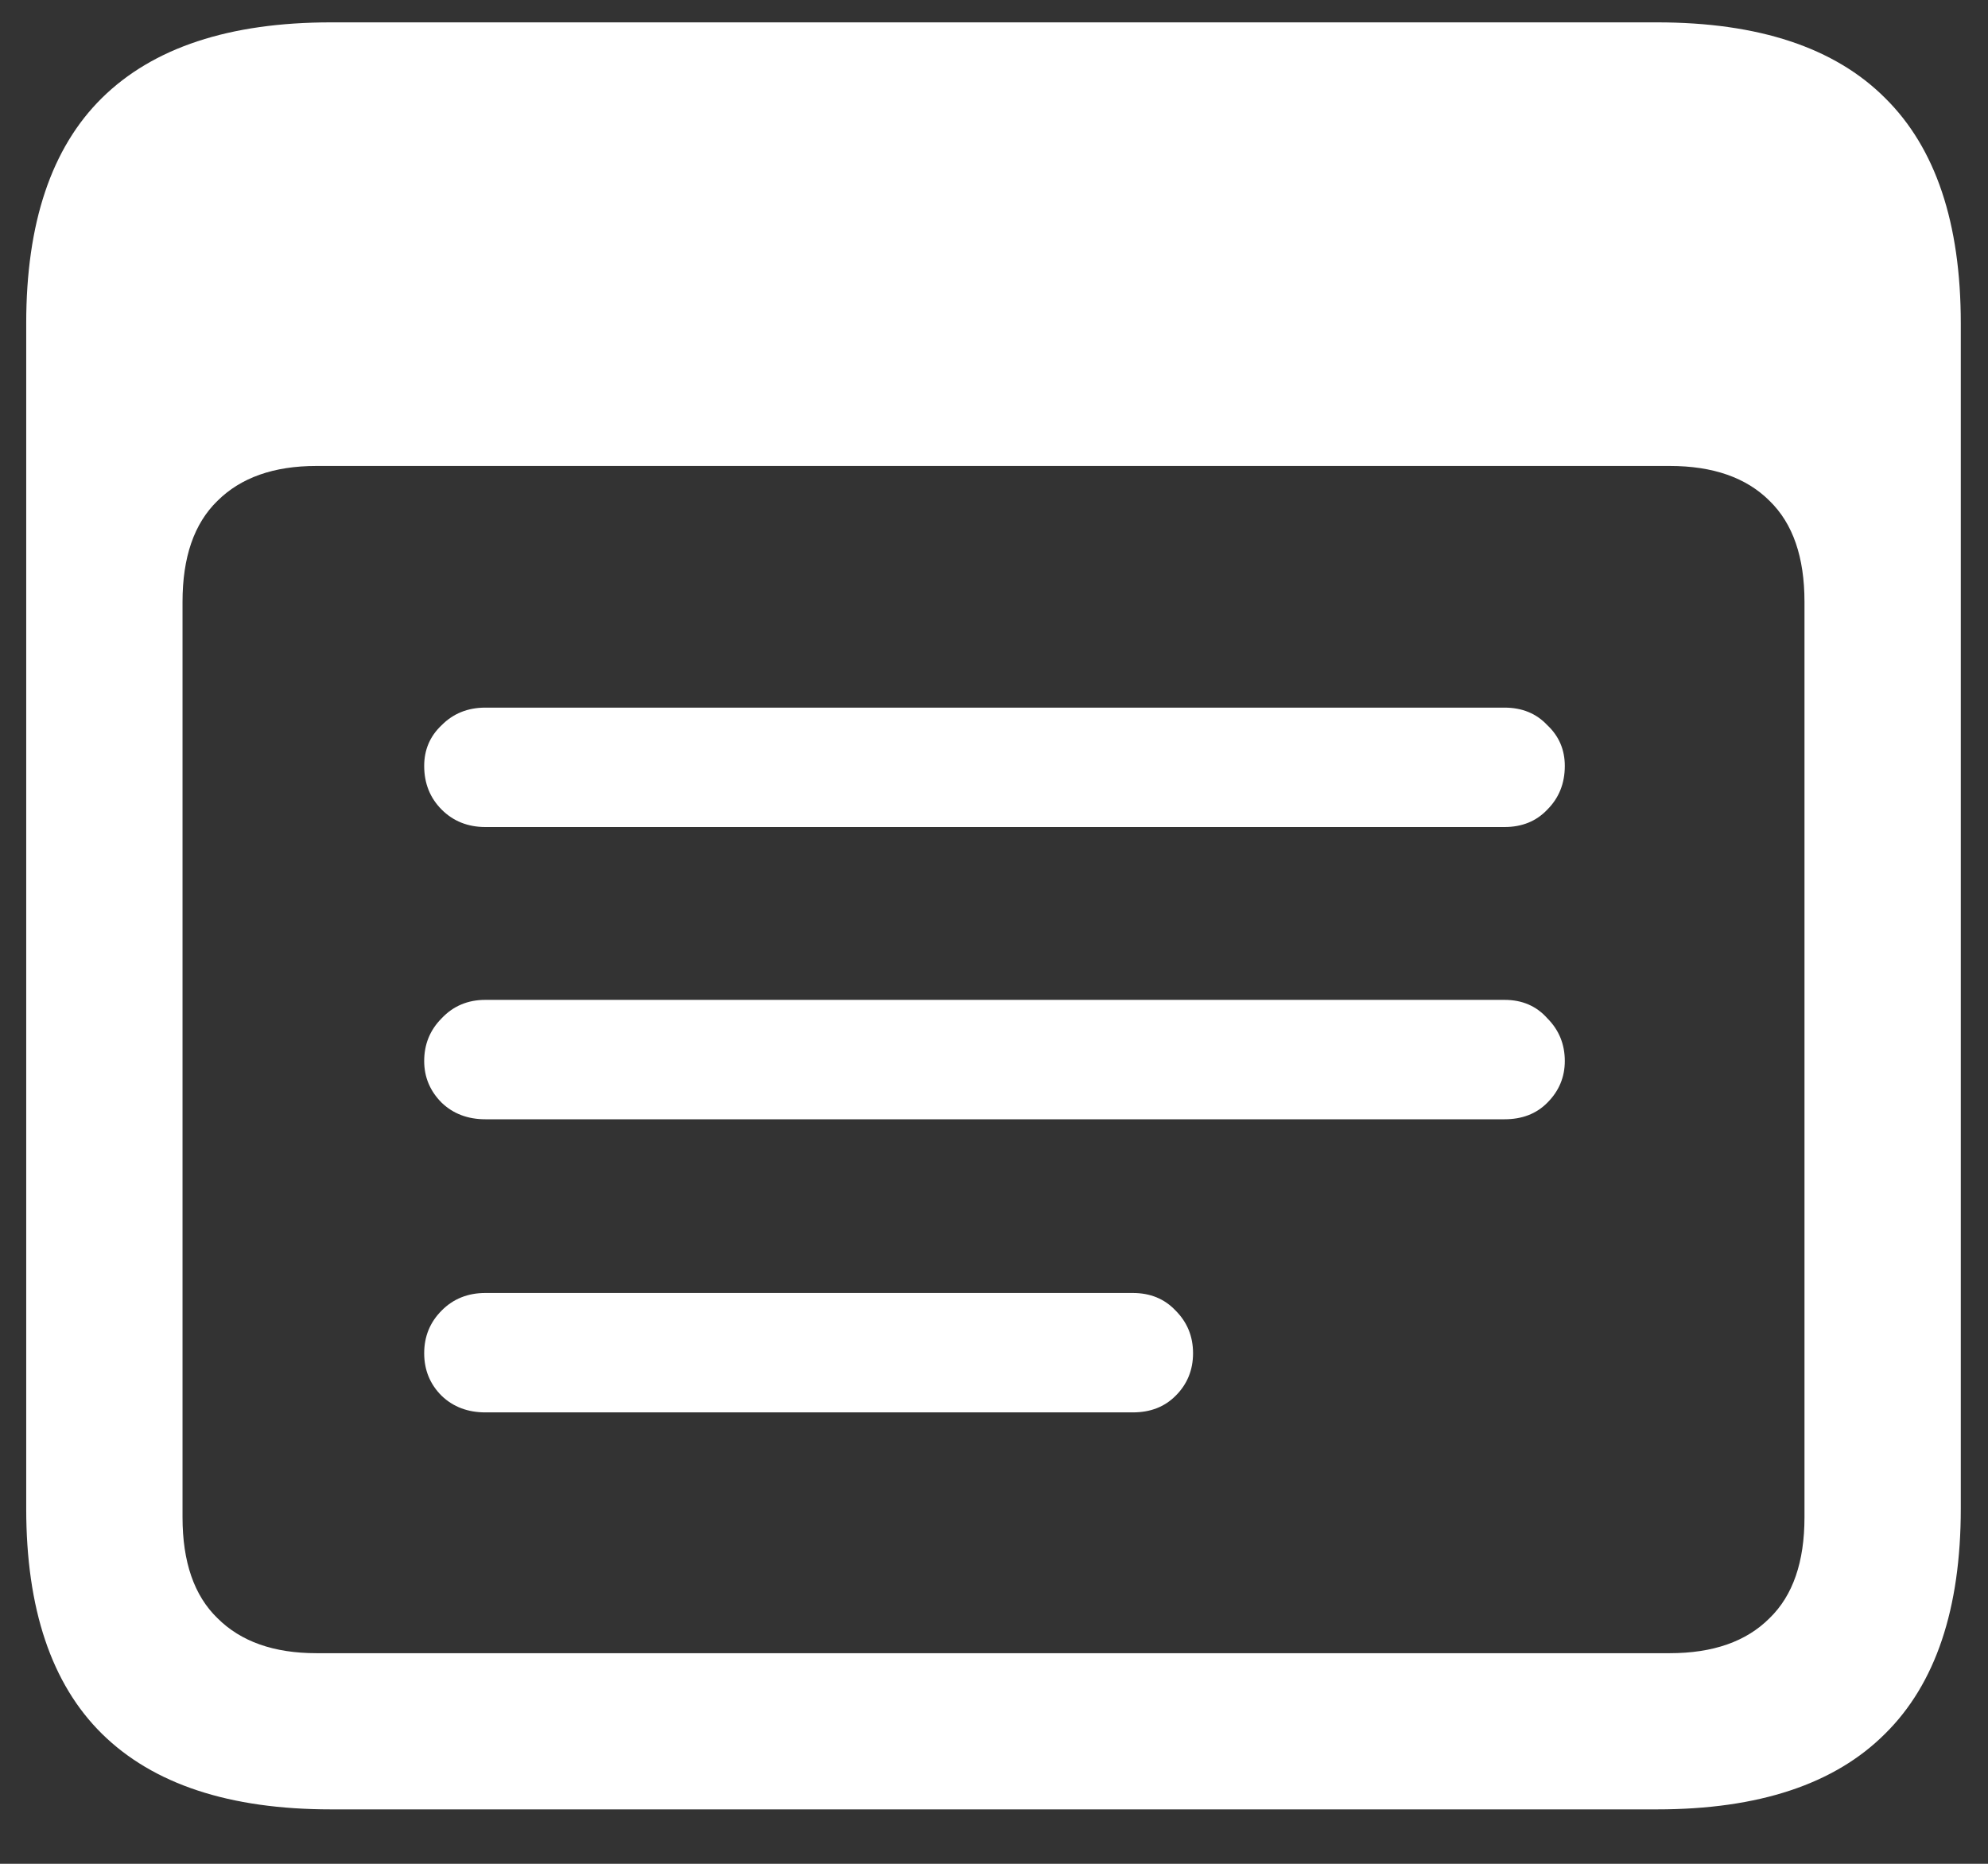 <svg width="16" height="15" viewBox="0 0 16 15" fill="none" xmlns="http://www.w3.org/2000/svg">
<rect x="0" y="0" width="16" height="15" fill="#333333" stroke="none"/>
<path d="M2.664 14.562H13.336C14.154 14.562 14.766 14.359 15.172 13.953C15.578 13.552 15.781 12.948 15.781 12.141V2.602C15.781 1.794 15.578 1.19 15.172 0.789C14.766 0.383 14.154 0.18 13.336 0.18H2.664C1.846 0.18 1.232 0.383 0.82 0.789C0.414 1.19 0.211 1.794 0.211 2.602V12.141C0.211 12.948 0.414 13.552 0.82 13.953C1.232 14.359 1.846 14.562 2.664 14.562ZM2.547 13.305C2.203 13.305 1.938 13.211 1.75 13.023C1.562 12.841 1.469 12.57 1.469 12.211V4.844C1.469 4.484 1.562 4.214 1.75 4.031C1.938 3.844 2.203 3.75 2.547 3.75H13.438C13.787 3.75 14.055 3.844 14.242 4.031C14.43 4.214 14.523 4.484 14.523 4.844V12.211C14.523 12.57 14.43 12.841 14.242 13.023C14.055 13.211 13.787 13.305 13.438 13.305H2.547ZM3.906 6.656H12.109C12.25 6.656 12.365 6.609 12.453 6.516C12.547 6.422 12.594 6.305 12.594 6.164C12.594 6.034 12.547 5.924 12.453 5.836C12.365 5.742 12.25 5.695 12.109 5.695H3.906C3.766 5.695 3.648 5.742 3.555 5.836C3.461 5.924 3.414 6.034 3.414 6.164C3.414 6.305 3.461 6.422 3.555 6.516C3.648 6.609 3.766 6.656 3.906 6.656ZM3.906 9.008H12.109C12.25 9.008 12.365 8.964 12.453 8.875C12.547 8.781 12.594 8.669 12.594 8.539C12.594 8.404 12.547 8.289 12.453 8.195C12.365 8.096 12.25 8.047 12.109 8.047H3.906C3.766 8.047 3.648 8.096 3.555 8.195C3.461 8.289 3.414 8.404 3.414 8.539C3.414 8.669 3.461 8.781 3.555 8.875C3.648 8.964 3.766 9.008 3.906 9.008ZM3.906 11.367H9.117C9.258 11.367 9.372 11.323 9.461 11.234C9.555 11.141 9.602 11.026 9.602 10.891C9.602 10.755 9.555 10.641 9.461 10.547C9.372 10.453 9.258 10.406 9.117 10.406H3.906C3.766 10.406 3.648 10.453 3.555 10.547C3.461 10.641 3.414 10.755 3.414 10.891C3.414 11.026 3.461 11.141 3.555 11.234C3.648 11.323 3.766 11.367 3.906 11.367Z" fill="white"/>
</svg>

